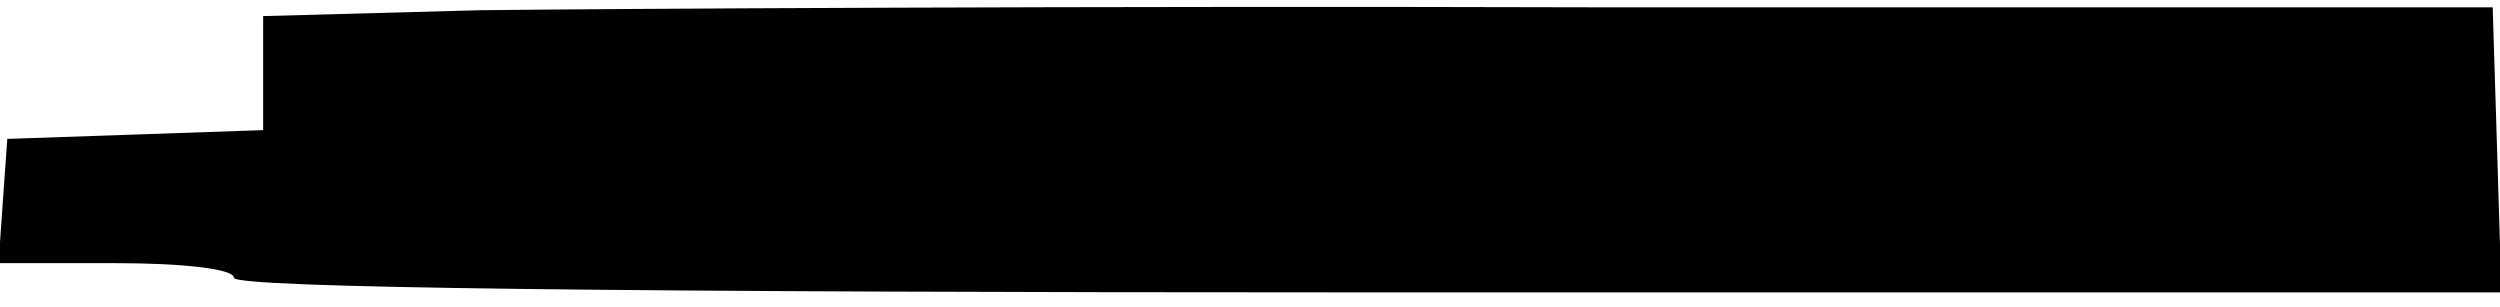<?xml version="1.0" standalone="no"?>
<!DOCTYPE svg PUBLIC "-//W3C//DTD SVG 20010904//EN"
 "http://www.w3.org/TR/2001/REC-SVG-20010904/DTD/svg10.dtd">
<svg version="1.0" xmlns="http://www.w3.org/2000/svg"
 width="171pt" height="21pt" viewBox="0 0 171 21"
 preserveAspectRatio="xMidYMid meet">
<g transform="translate(0,21) scale(0.1,-0.1)"
fill="#000000" stroke="none">
<path d="M328 203 l-148 -4 0 -39 0 -39 -87 -3 -88 -3 -3 -42 -3 -43 80 0 c47
0 81 -4 81 -10 0 -7 265 -10 775 -10 l776 0 -3 98 -3 97 -615 0 c-338 1 -681
-1 -762 -2z"/>
</g>
</svg>
